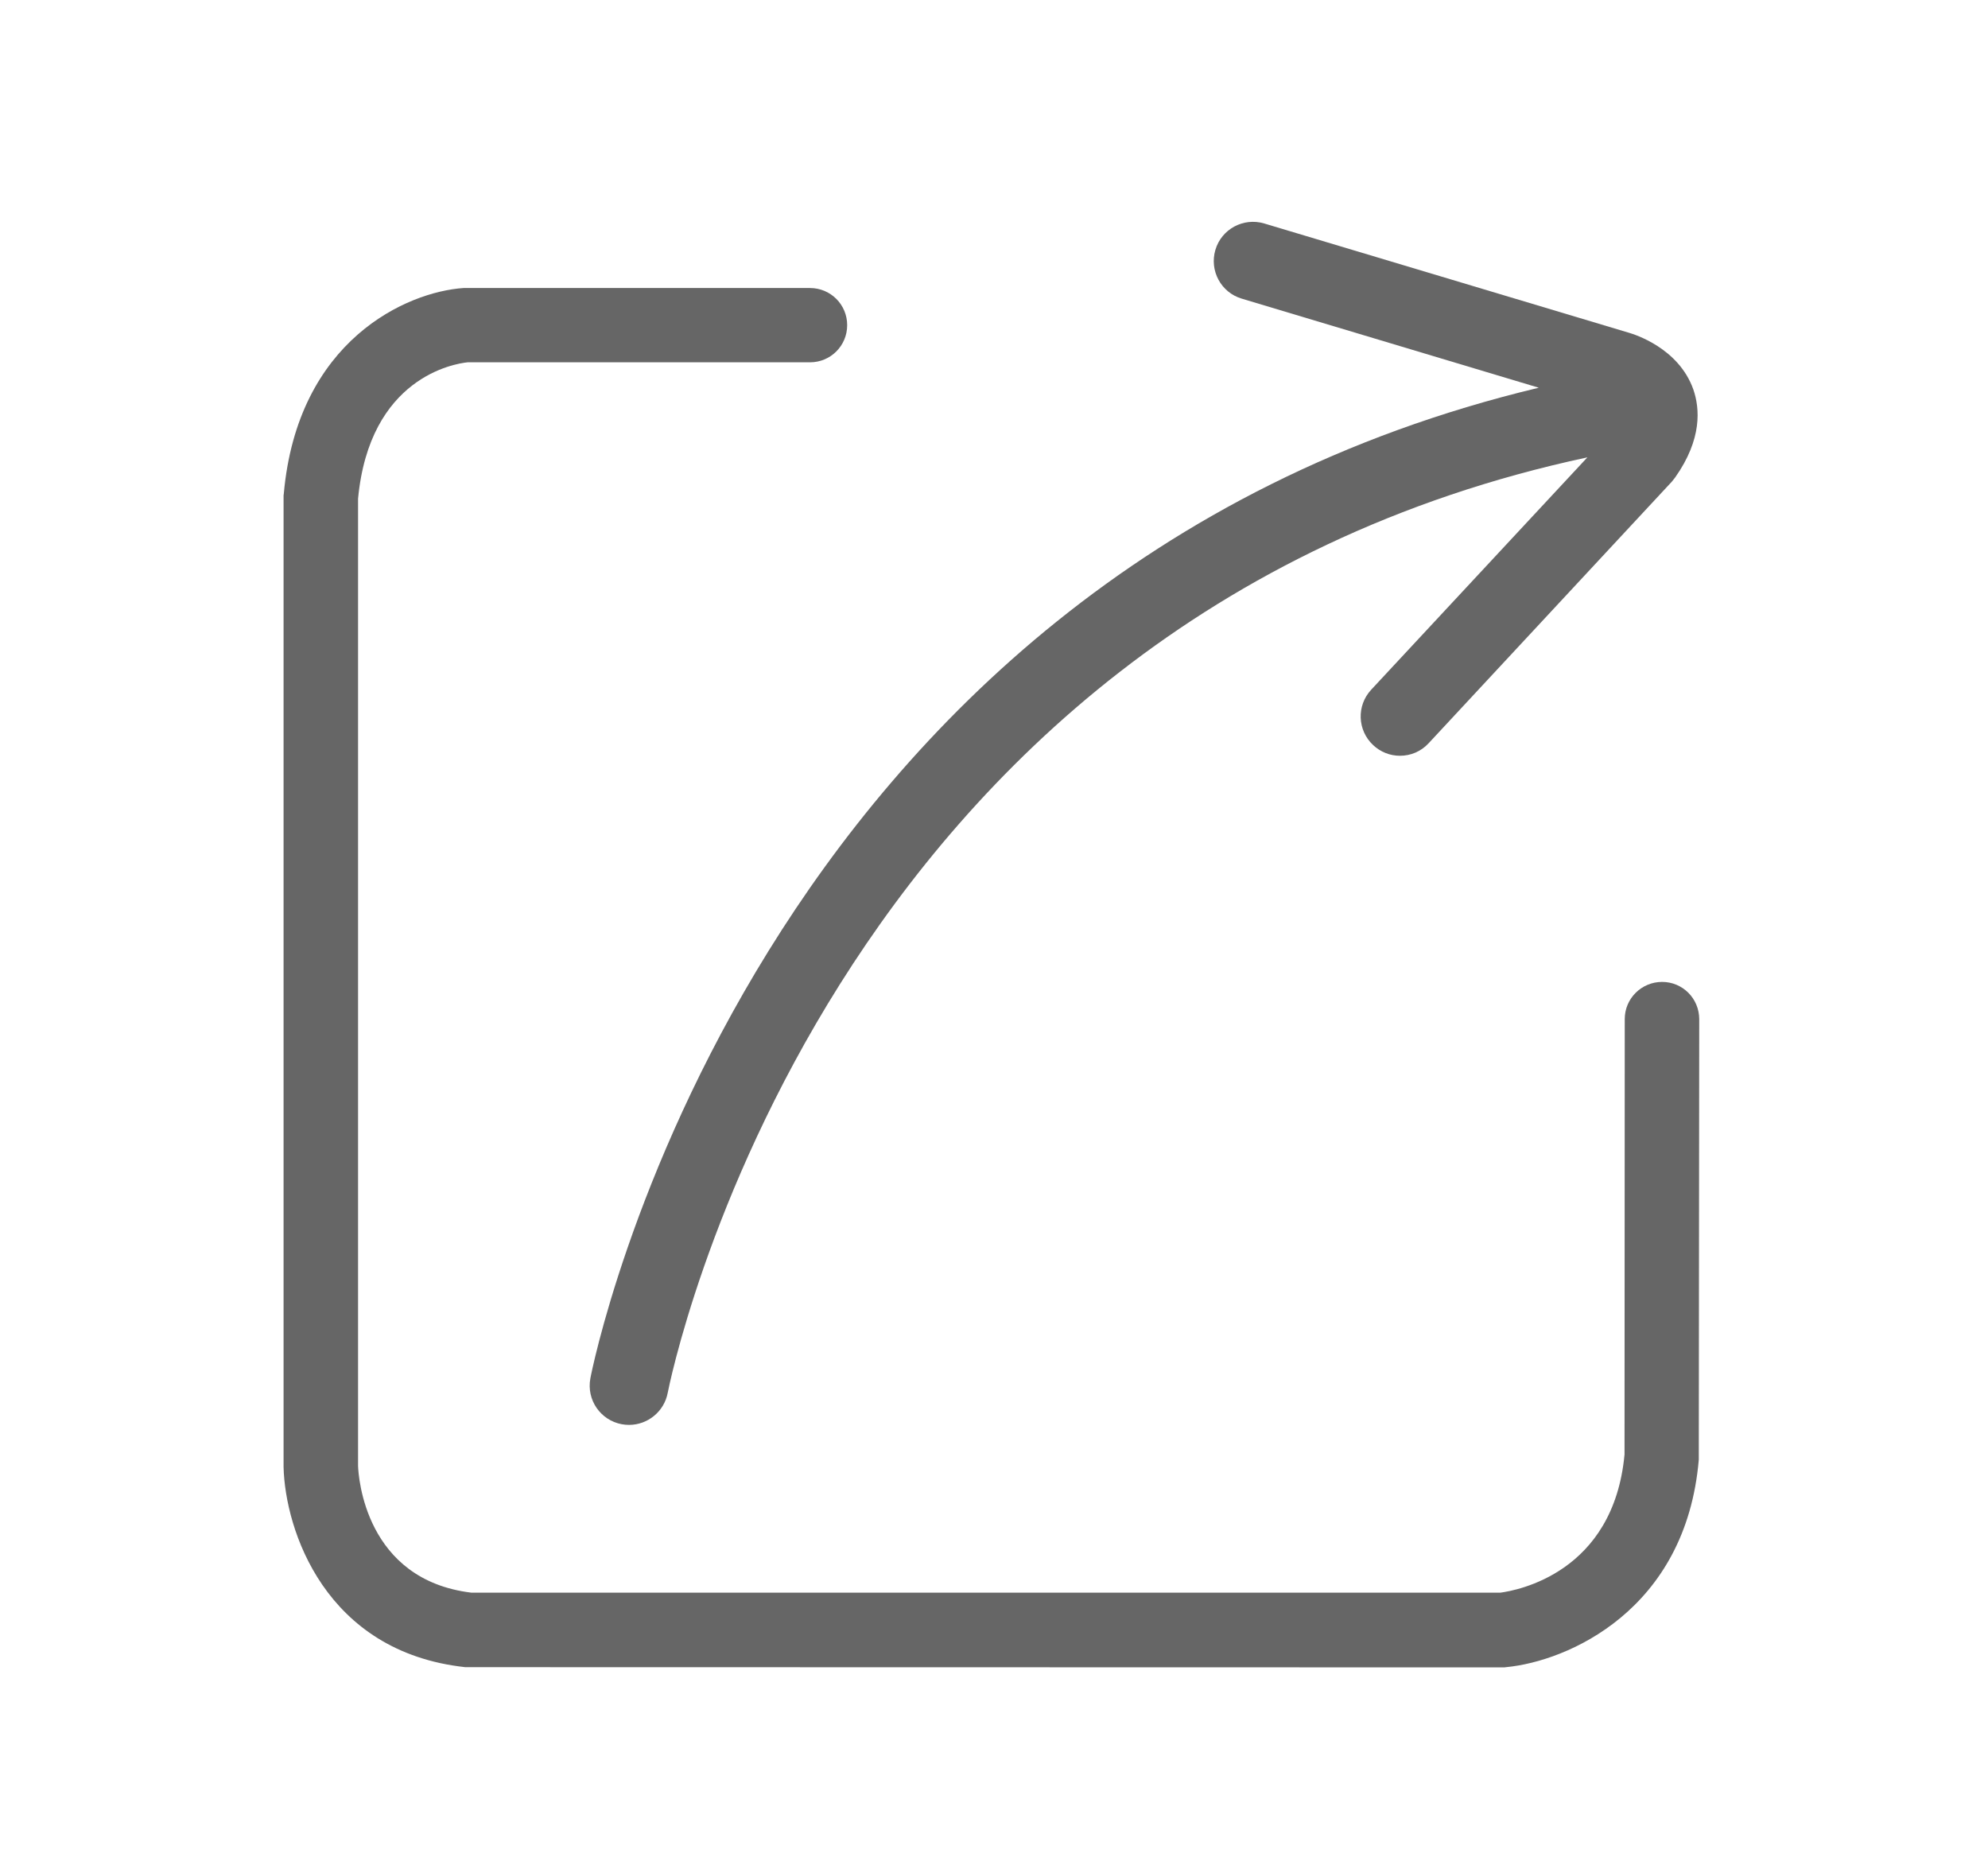 <?xml version="1.0" standalone="no"?><!DOCTYPE svg PUBLIC "-//W3C//DTD SVG 1.1//EN" "http://www.w3.org/Graphics/SVG/1.1/DTD/svg11.dtd"><svg t="1554361622978" class="icon" style="" viewBox="0 0 1094 1024" version="1.1" xmlns="http://www.w3.org/2000/svg" p-id="8782" xmlns:xlink="http://www.w3.org/1999/xlink" width="136.75" height="128"><defs><style type="text/css"></style></defs><path d="M914.655 540.279c-11.312 0-20.555 9.122-20.555 20.434l-0.122 239.61c-6.081 65.193-59.234 74.802-68.356 76.019H259.436c-58.504-7.055-62.153-63.734-62.396-69.694V274.396c6.325-66.775 53.031-74.316 60.328-75.045h188.404c11.312 0 20.434-9.122 20.434-20.434s-9.122-20.434-20.434-20.434H255.057c-30.894 2.068-91.344 28.461-98.885 113.237l-0.122 0.851v534.684c0.851 34.421 22.745 101.682 99.98 110.075l571.781 0.122 0.973-0.122c33.57-3.162 99.007-31.137 106.061-114.21l0.243-242.286c0-11.433-9.122-20.555-20.434-20.555z m0 0" fill="#666666" p-id="8783"></path><path d="M324.873 758.482c-2.189 11.798 5.595 22.988 17.271 25.177 1.338 0.243 2.676 0.365 4.014 0.365 10.217 0 19.339-7.298 21.285-17.636 0.851-4.257 83.438-424.244 506.101-514.737L754.59 379.484c-8.149 8.757-7.663 22.38 1.095 30.529 4.014 3.771 9.244 5.838 14.717 5.838 5.838 0 11.555-2.311 15.812-6.933l133.793-143.888 1.824-2.311c14.96-21.164 13.623-38.07 9.974-48.53-8.149-22.866-32.718-30.286-35.151-31.016L695.722 122.968c-11.433-3.406-23.475 3.041-26.88 14.474-3.406 11.433 3.041 23.475 14.474 26.88l163.47 49.017C411.595 317.453 325.603 753.982 324.873 758.482z m0 0" fill="#666666" p-id="8784"></path></svg>